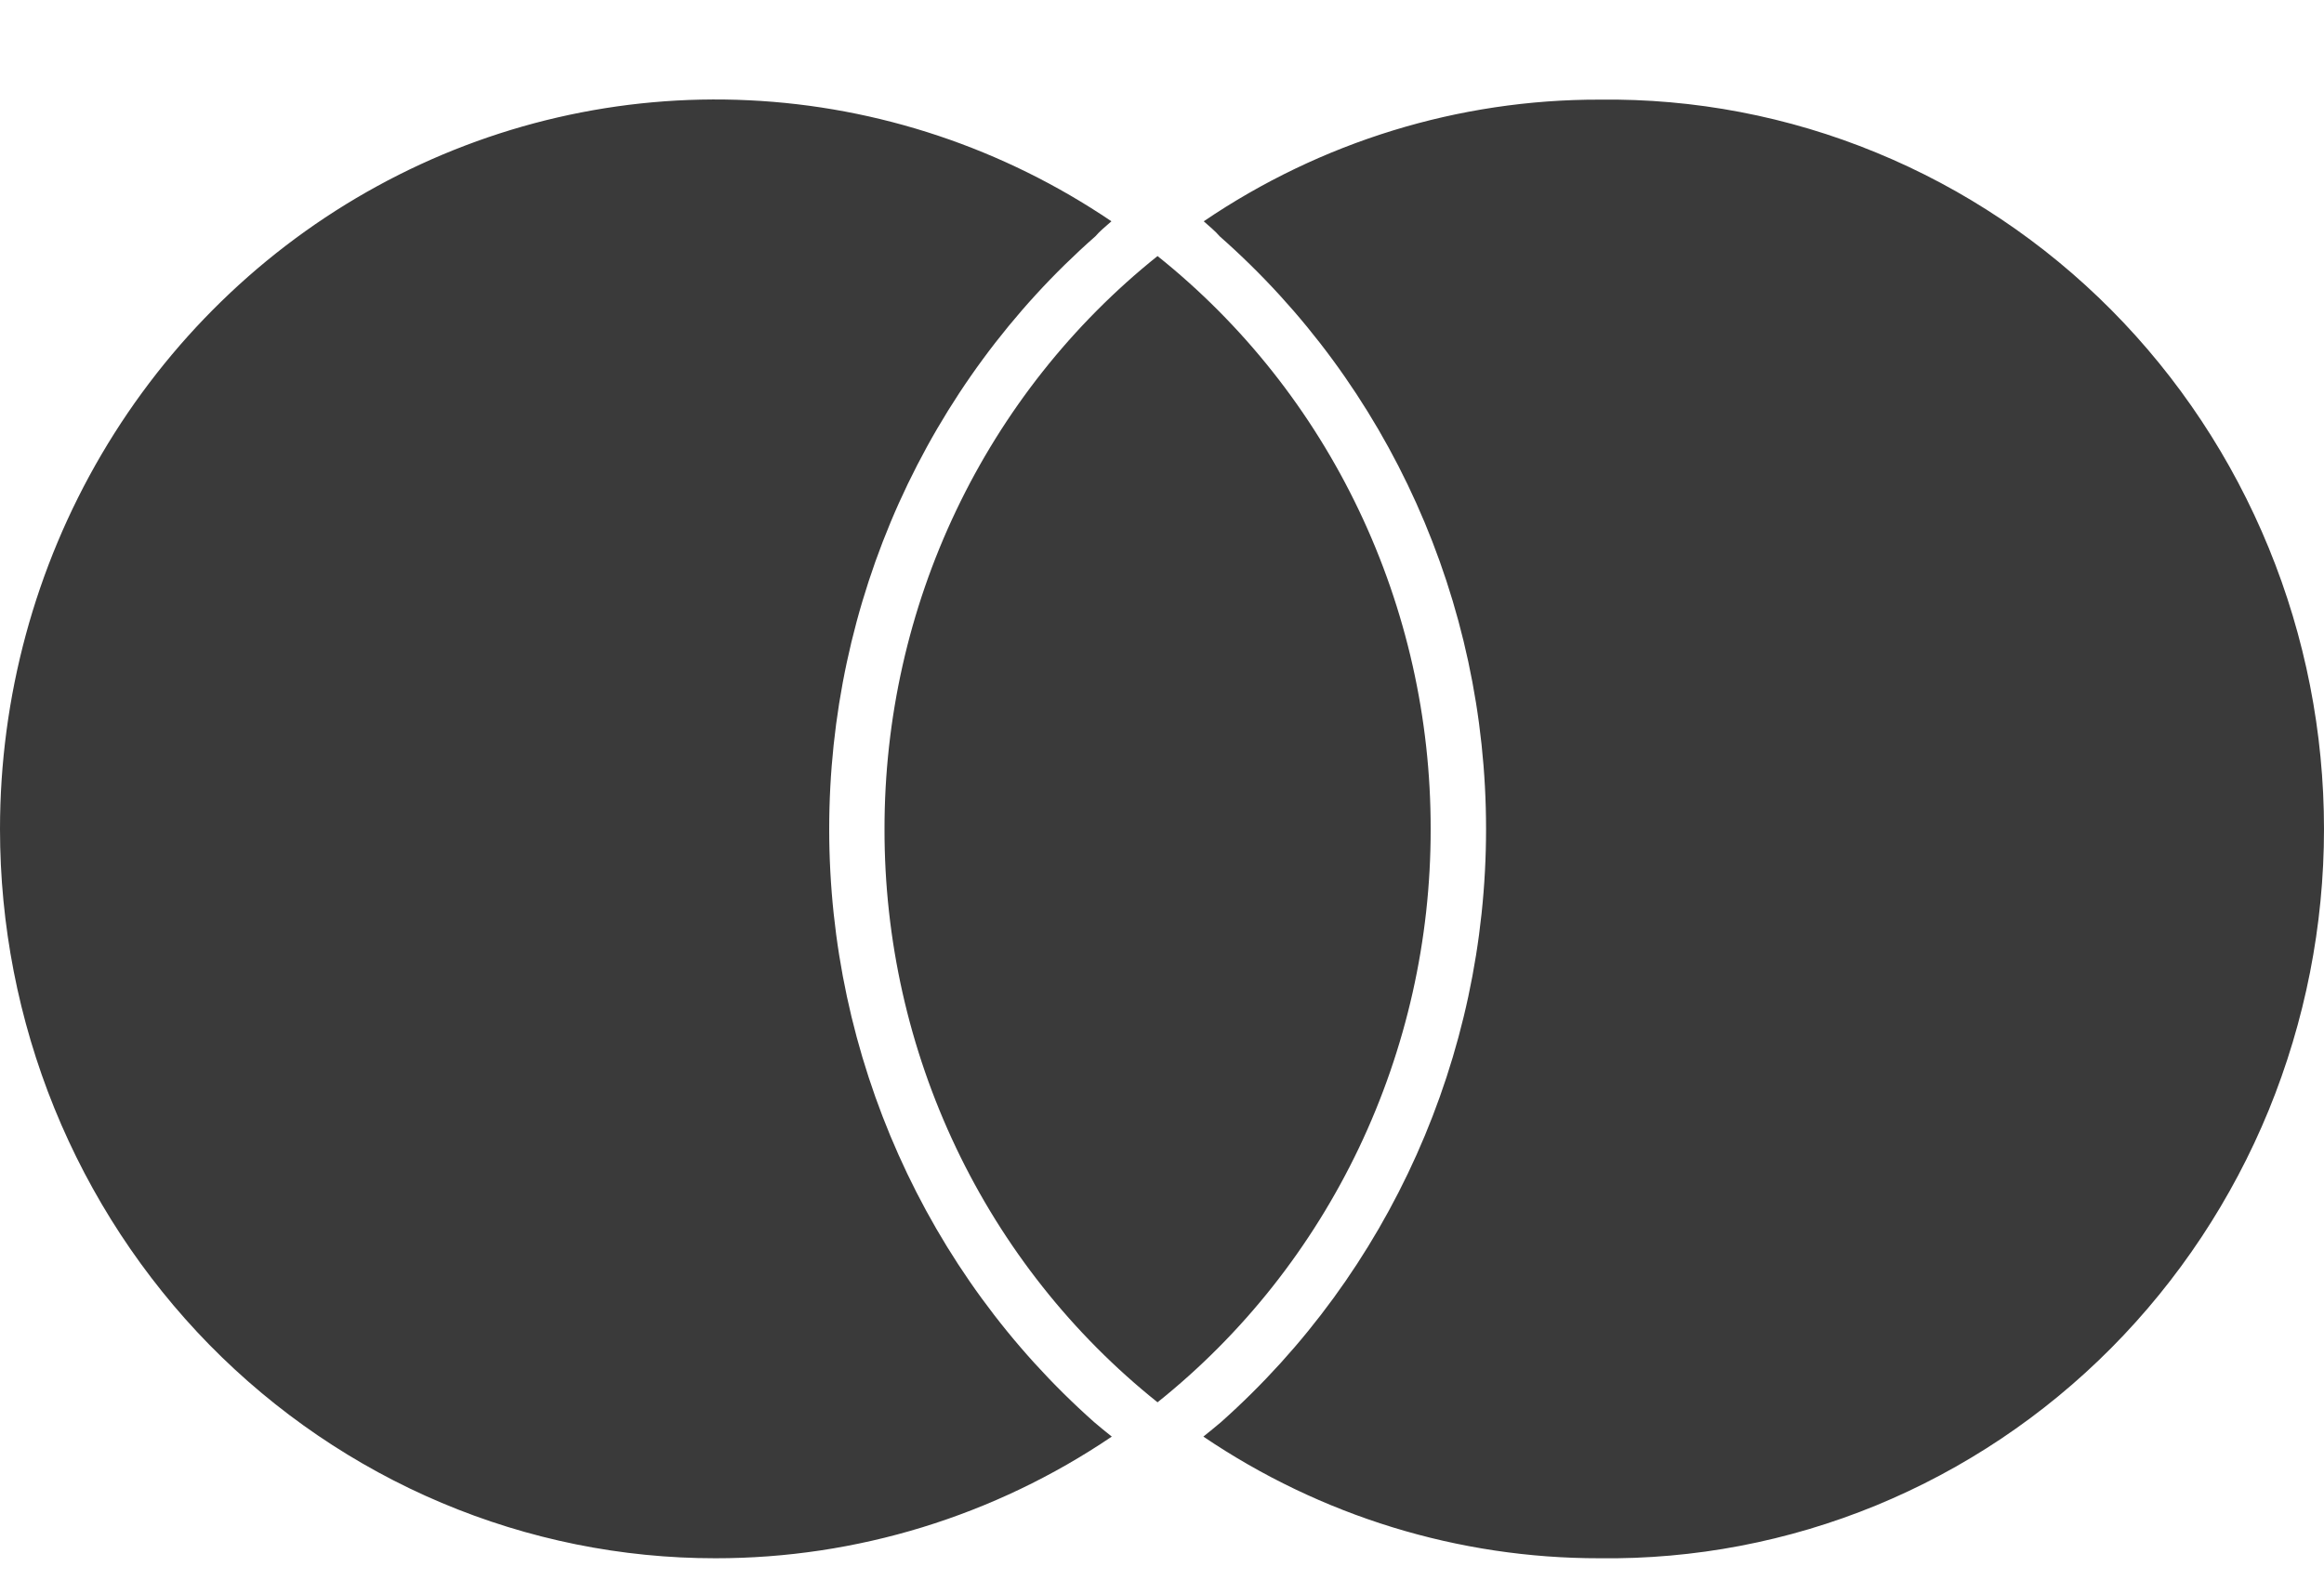 <svg width="25" height="17" viewBox="0 0 25 17" xmlns="http://www.w3.org/2000/svg">
  <defs>
    <style>
    .cls-1{fill:#3A3A3A;}
    </style>
  </defs>
  <g clip-path="url(#clip0)">
    <path class="cls-1" d="M11.771 15.302C11.831 15.354 11.896 15.406 11.96 15.457C10.696 16.312 9.213 16.767 7.697 16.766C6.686 16.767 5.685 16.564 4.751 16.17C3.817 15.776 2.968 15.198 2.253 14.47C1.539 13.741 0.972 12.876 0.585 11.924C0.198 10.971 -0 9.95 9.10385e-07 8.92C-0 7.5 0.377 6.107 1.092 4.889C1.807 3.671 2.832 2.673 4.059 2.002C5.286 1.331 6.668 1.012 8.059 1.079C9.45 1.146 10.796 1.596 11.956 2.381C11.894 2.436 11.831 2.486 11.784 2.542C10.885 3.333 10.165 4.312 9.67 5.412C9.176 6.513 8.92 7.709 8.92 8.92C8.92 11.366 9.958 13.693 11.771 15.302ZM17.207 1.072C15.692 1.069 14.21 1.525 12.949 2.381C13.01 2.436 13.073 2.486 13.12 2.542C14.942 4.147 15.986 6.474 15.986 8.92C15.986 11.365 14.945 13.69 13.134 15.302C13.073 15.354 13.008 15.406 12.945 15.457C14.208 16.312 15.69 16.768 17.206 16.766C18.225 16.779 19.236 16.586 20.181 16.198C21.126 15.809 21.986 15.234 22.711 14.504C23.436 13.774 24.012 12.904 24.405 11.946C24.797 10.987 25 9.959 25 8.92C25 7.881 24.798 6.852 24.405 5.894C24.012 4.935 23.437 4.065 22.712 3.335C21.987 2.605 21.127 2.029 20.182 1.641C19.237 1.252 18.226 1.059 17.207 1.072ZM12.452 2.755C11.536 3.488 10.795 4.424 10.286 5.492C9.777 6.56 9.514 7.732 9.515 8.92C9.513 10.108 9.776 11.281 10.285 12.35C10.794 13.419 11.535 14.355 12.452 15.088C13.369 14.355 14.11 13.418 14.619 12.35C15.128 11.281 15.392 10.108 15.39 8.92C15.392 7.732 15.128 6.56 14.619 5.492C14.11 4.423 13.369 3.488 12.452 2.755Z" />
  </g>
</svg>
